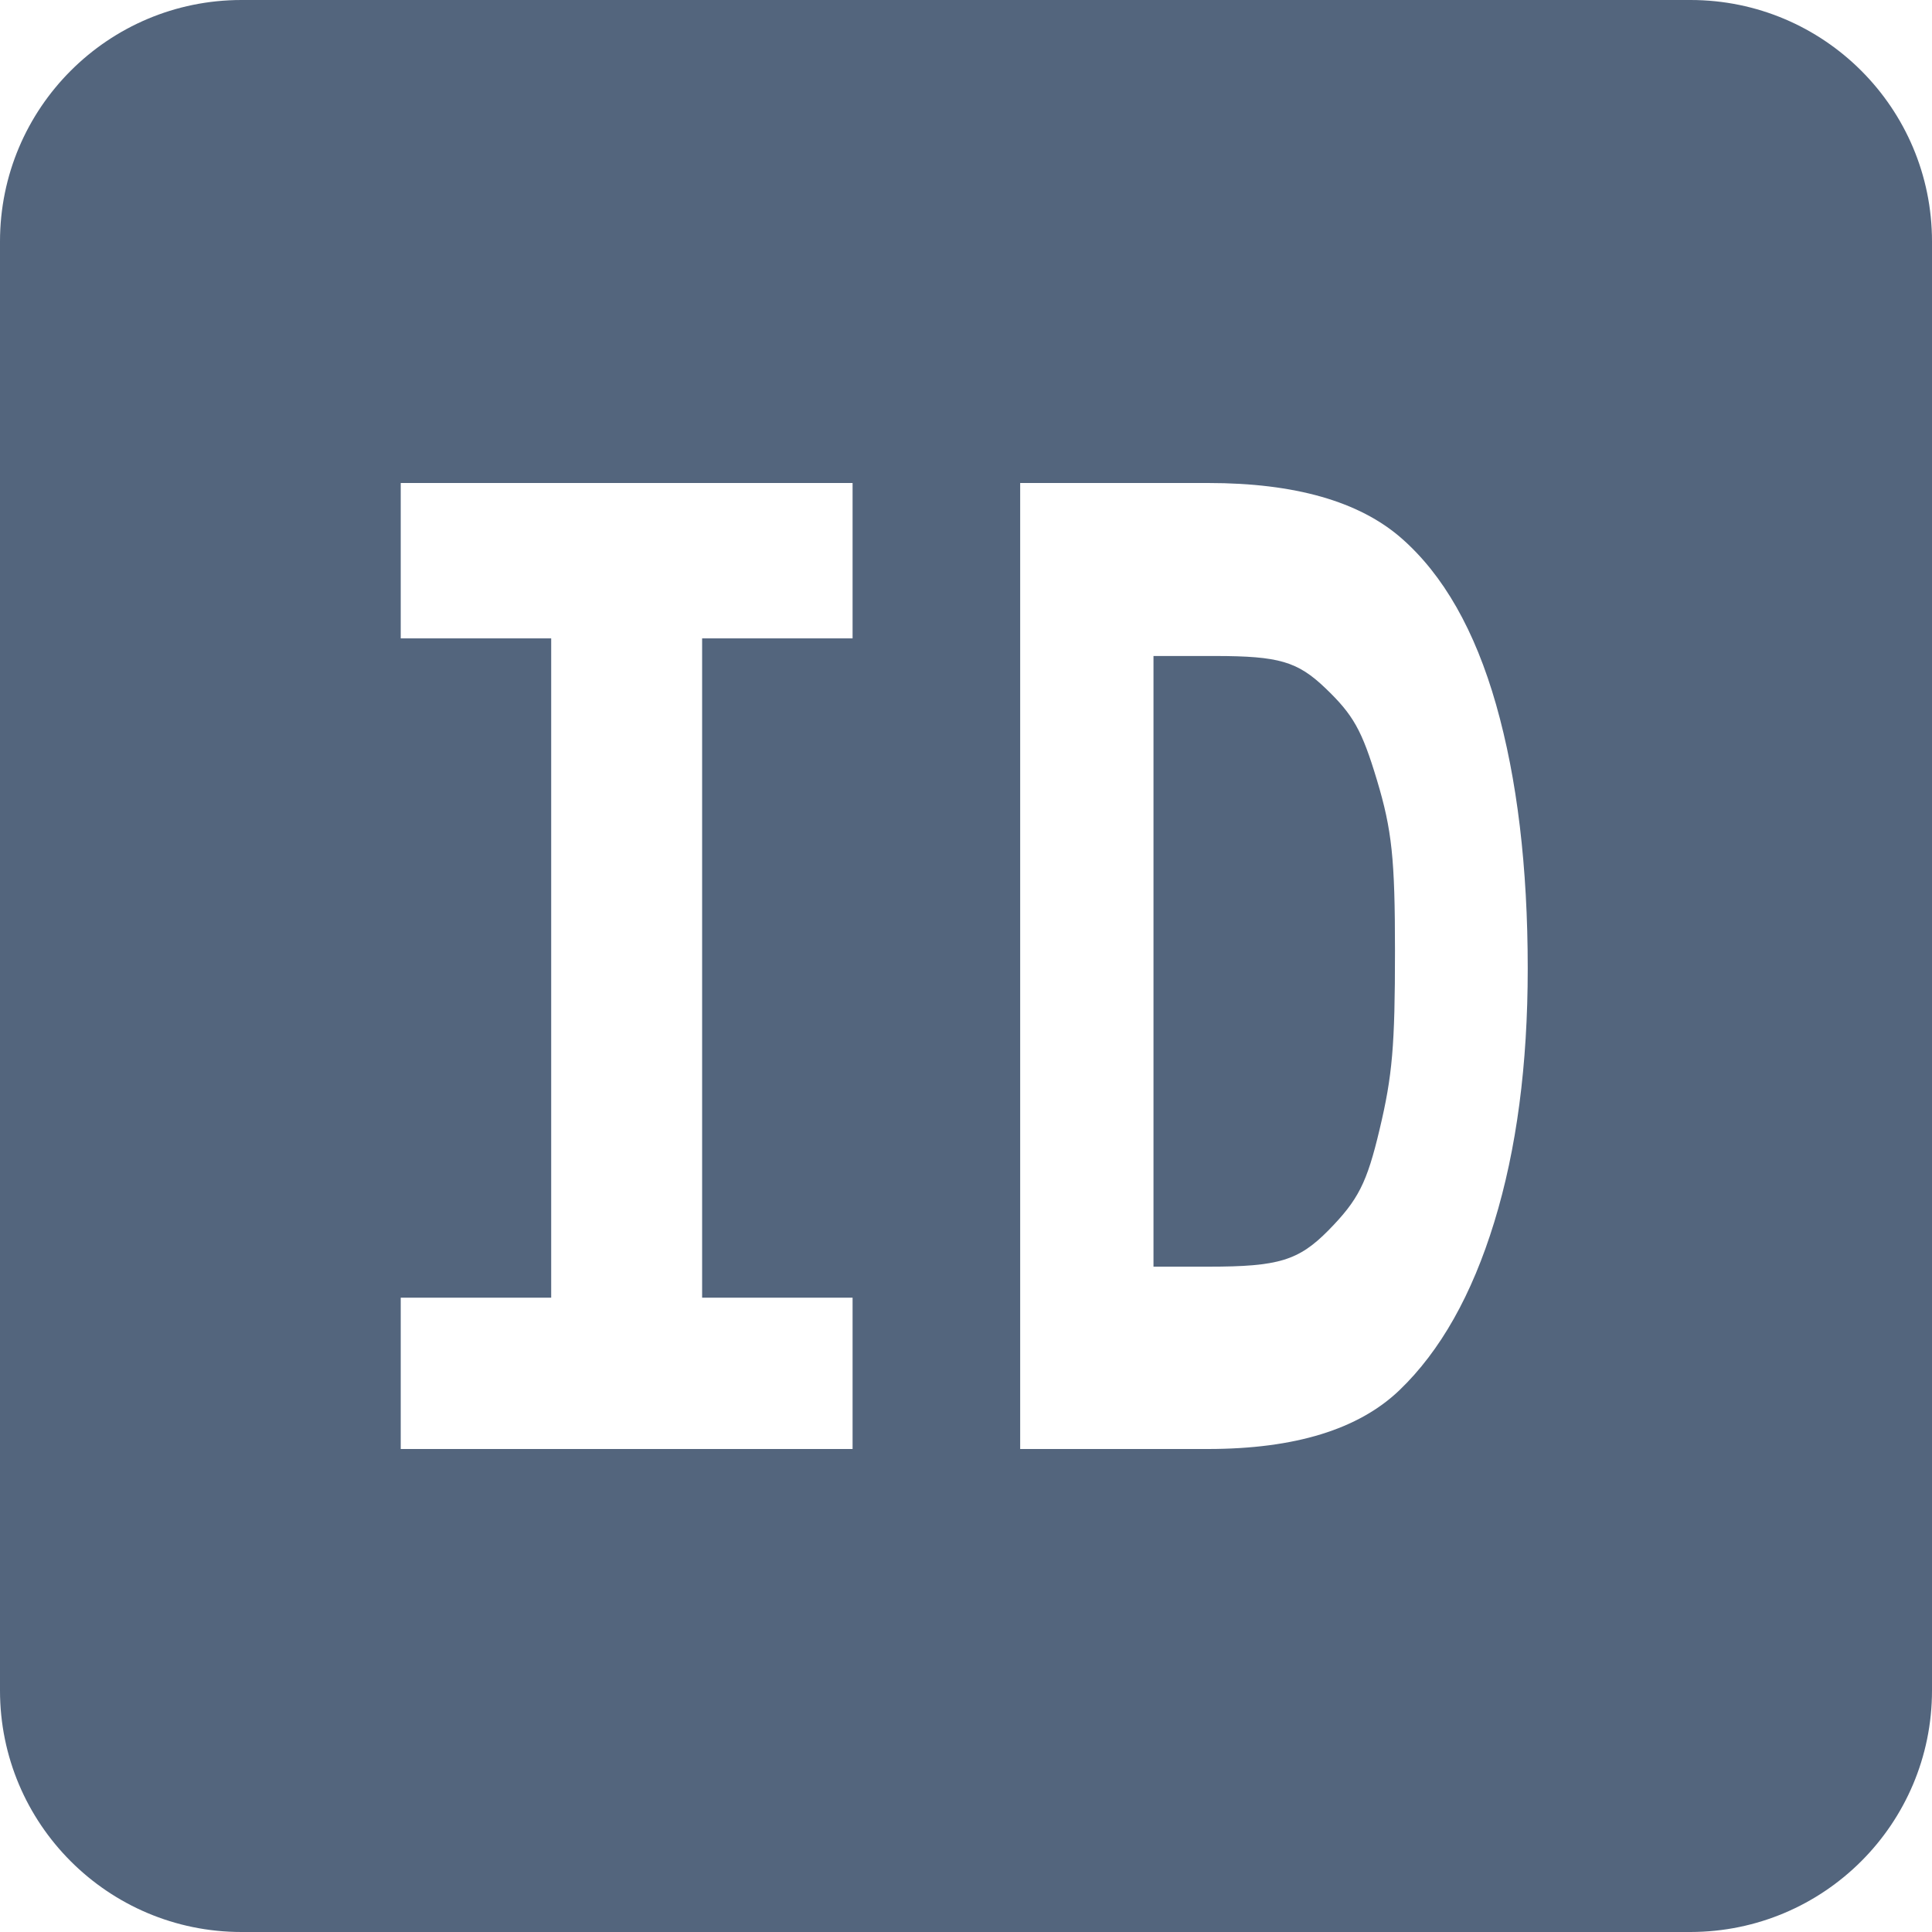 <?xml version="1.0" encoding="UTF-8" standalone="no"?><!DOCTYPE svg PUBLIC "-//W3C//DTD SVG 1.1//EN" "http://www.w3.org/Graphics/SVG/1.1/DTD/svg11.dtd"><svg width="100%" height="100%" viewBox="0 0 24 24" version="1.1" xmlns="http://www.w3.org/2000/svg" xmlns:xlink="http://www.w3.org/1999/xlink" xml:space="preserve" xmlns:serif="http://www.serif.com/" style="fill-rule:evenodd;clip-rule:evenodd;stroke-linejoin:round;stroke-miterlimit:2;"><g id="ID"><path d="M21,24l-18,0c-1.657,0 -3,-1.343 -3,-3l0,-18c0,-1.657 1.343,-3 3,-3l18,0c1.657,0 3,1.343 3,3l0,18c0,1.655 -1.34,2.997 -3,3Zm-10.409,-6l0,-1.88l-1.869,0l0,-8.19l1.869,0l0,-1.93l-5.613,0l0,1.93l1.869,0l0,8.19l-1.869,0l0,1.88l5.613,0Zm4.419,0c1.077,-0.001 1.867,-0.244 2.375,-0.731c0.507,-0.487 0.9,-1.183 1.177,-2.087c0.278,-0.905 0.416,-1.955 0.416,-3.151c0,-1.263 -0.131,-2.356 -0.393,-3.278c-0.263,-0.923 -0.656,-1.613 -1.178,-2.069c-0.523,-0.456 -1.322,-0.684 -2.397,-0.684l-2.337,0l0,12l2.337,0Zm0.087,-9.851c0.792,0.001 1.021,0.068 1.368,0.4c0.347,0.332 0.454,0.524 0.64,1.142c0.186,0.619 0.224,0.975 0.224,2.124c0,1.175 -0.032,1.546 -0.191,2.214c-0.158,0.667 -0.265,0.877 -0.635,1.254c-0.371,0.376 -0.62,0.452 -1.488,0.452l-0.686,0l0,-7.586l0.768,0Z" style="fill:#53657d;"/></g></svg>